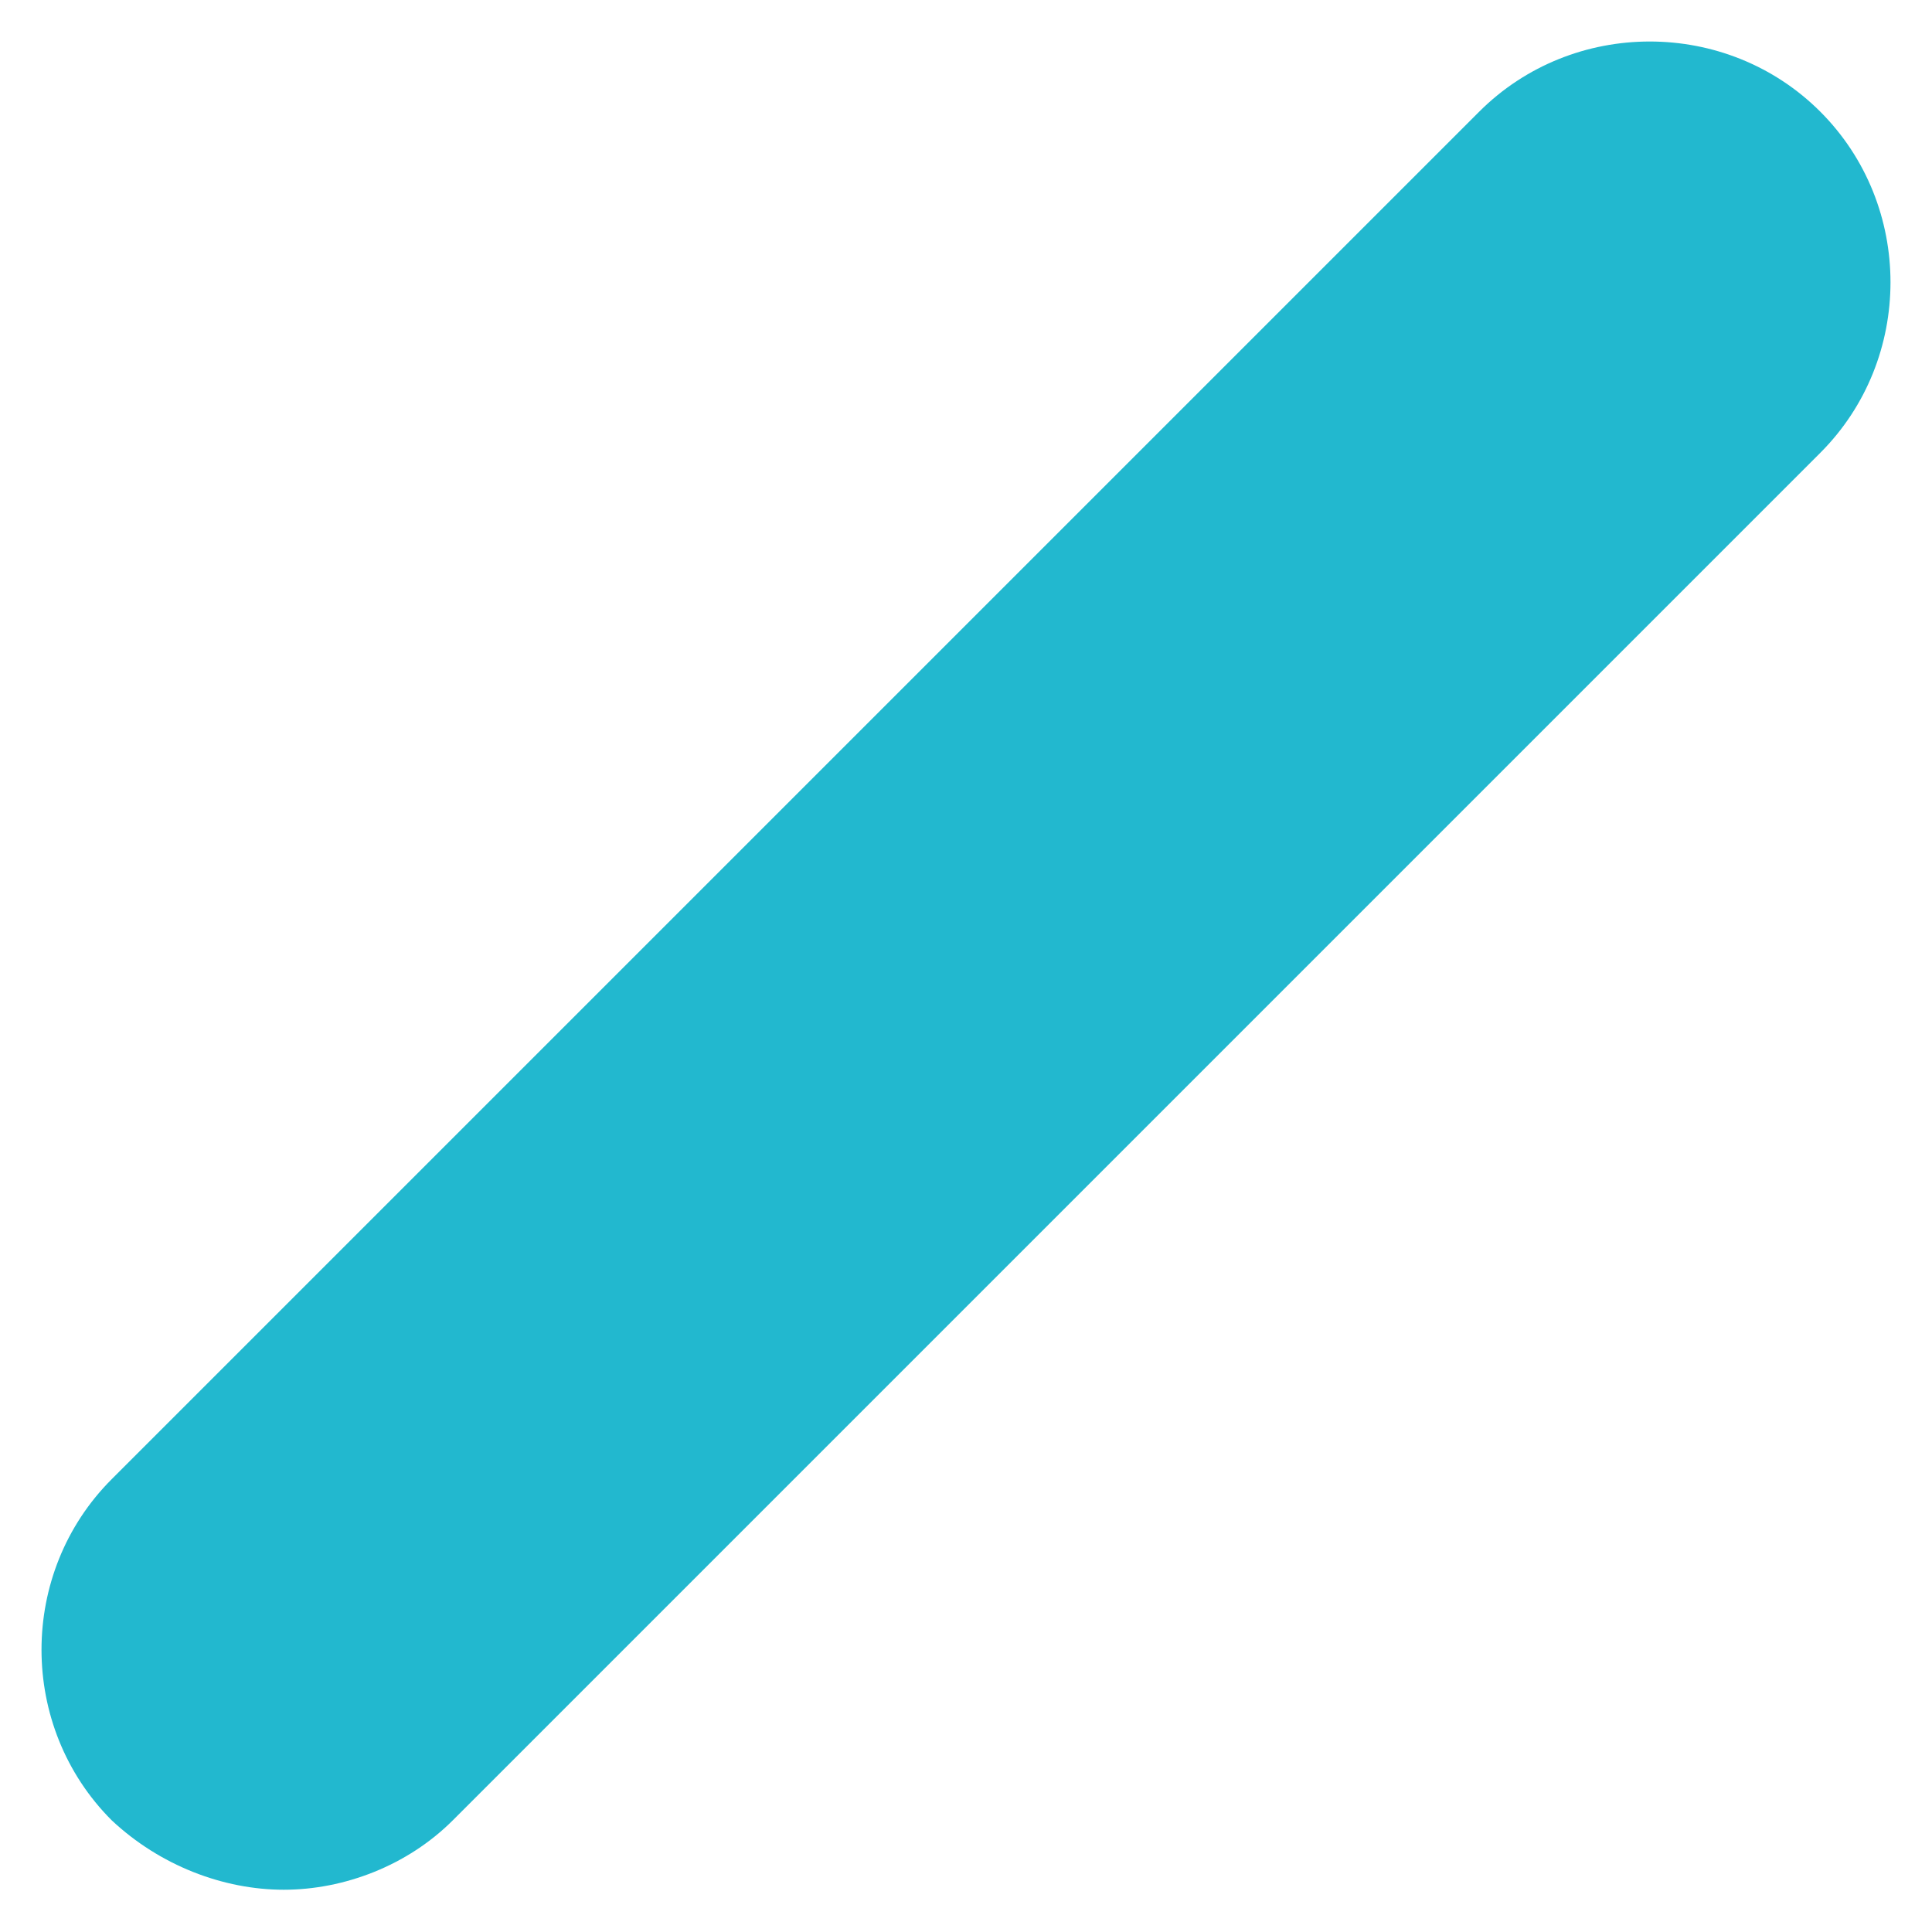 <?xml version="1.0" encoding="utf-8"?>
<!-- Generator: Adobe Illustrator 21.1.0, SVG Export Plug-In . SVG Version: 6.00 Build 0)  -->
<svg version="1.1" id="Layer_1" xmlns="http://www.w3.org/2000/svg" xmlns:xlink="http://www.w3.org/1999/xlink" x="0px" y="0px"
	 viewBox="0 0 64 64" style="enable-background:new 0 0 64 64;" xml:space="preserve">
<style type="text/css">
	.st0{fill:#22B8CF;}
</style>
<title>line (Stroke)</title>
<desc>Created using Figma</desc>
<g>
	<path class="st0" d="M9.4,62.6c-2,0-4.1-0.8-5.7-2.3c-3.1-3.1-3.1-8.2,0-11.3L49,3.7c3.1-3.1,8.2-3.1,11.3,0s3.1,8.2,0,11.3
		L15,60.3C13.5,61.8,11.4,62.6,9.4,62.6z"/>
</g>
</svg>
